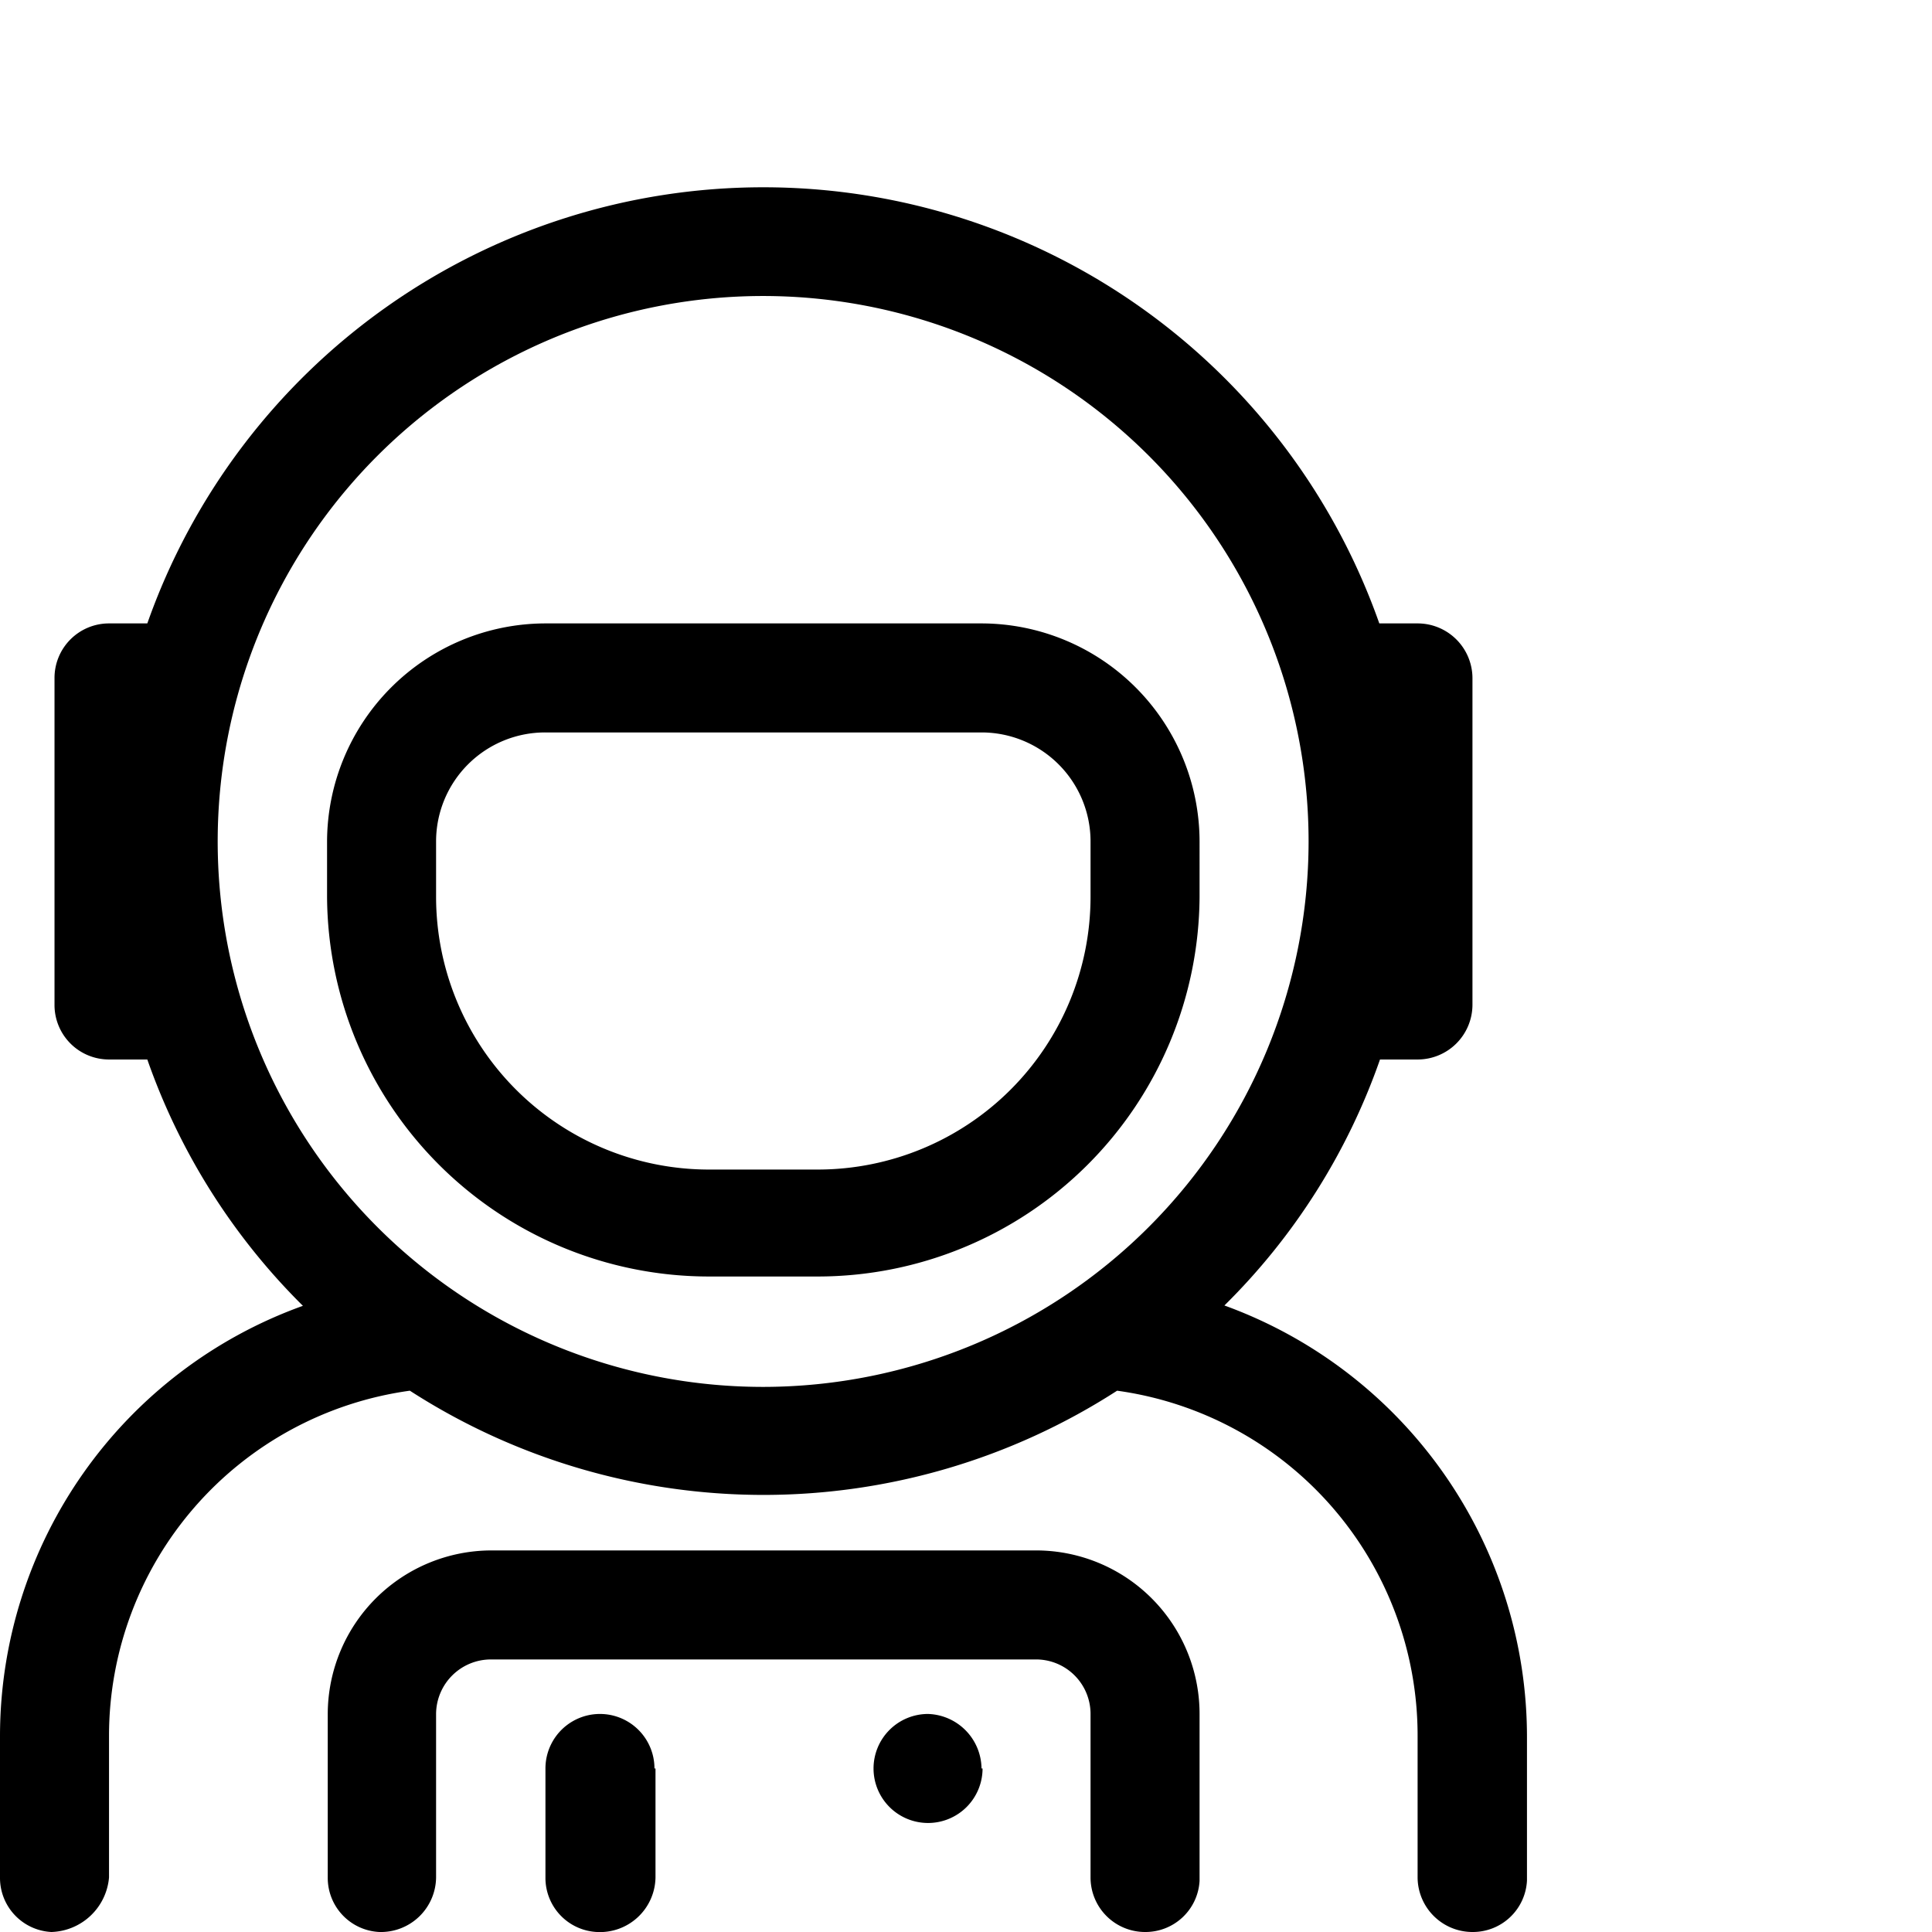 <svg id="Layer_1" data-name="Layer 1" xmlns="http://www.w3.org/2000/svg" viewBox="0 0 56 56" fill="currentcolor">
    <path
          d="M44.26,50.4v4.11A1.57,1.57,0,0,1,42.68,56a1.59,1.59,0,0,1-1.59-1.58V50.31a10.09,10.09,0,0,0-8.71-10,18.9,18.9,0,0,1-20.5,0,10.1,10.1,0,0,0-8.72,10v4.11A1.73,1.73,0,0,1,1.49,56,1.57,1.57,0,0,1,0,54.42V50.31A13.26,13.26,0,0,1,8.78,37.85a18.77,18.77,0,0,1-4.51-7.14H3.16a1.58,1.58,0,0,1-1.58-1.58V19.65a1.58,1.58,0,0,1,1.58-1.58H4.27a18.93,18.93,0,0,1,35.71,0h1.11a1.59,1.59,0,0,1,1.59,1.58v9.48a1.59,1.59,0,0,1-1.59,1.58H40a18.66,18.66,0,0,1-4.51,7.13A13.31,13.31,0,0,1,44.26,50.4Zm-6.33-26a15.81,15.81,0,1,0-15.8,15.8A15.82,15.82,0,0,0,37.93,24.39Zm-3.16,0V26A11.07,11.07,0,0,1,23.71,37H20.55A11.07,11.07,0,0,1,9.48,26V24.39a6.34,6.34,0,0,1,6.33-6.32H28.45A6.33,6.33,0,0,1,34.77,24.39Zm0,25.29v4.83A1.57,1.57,0,0,1,33.19,56a1.58,1.58,0,0,1-1.58-1.58V49.68A1.58,1.58,0,0,0,30,48.1H14.23a1.59,1.59,0,0,0-1.59,1.58v4.74A1.6,1.6,0,0,1,11,56a1.57,1.57,0,0,1-1.5-1.58V49.68a4.75,4.75,0,0,1,4.75-4.74H30A4.74,4.74,0,0,1,34.77,49.68ZM31.61,24.39a3.16,3.16,0,0,0-3.16-3.16H15.81a3.16,3.16,0,0,0-3.17,3.16V26a7.91,7.91,0,0,0,7.91,7.9h3.16a7.91,7.91,0,0,0,7.9-7.9ZM19,51.26v3.16A1.61,1.61,0,0,1,17.3,56a1.57,1.57,0,0,1-1.49-1.58V51.26a1.58,1.58,0,1,1,3.16,0Zm9.48,0a1.58,1.58,0,1,1-1.58-1.58A1.6,1.6,0,0,1,28.45,51.26Z"/>
</svg>
